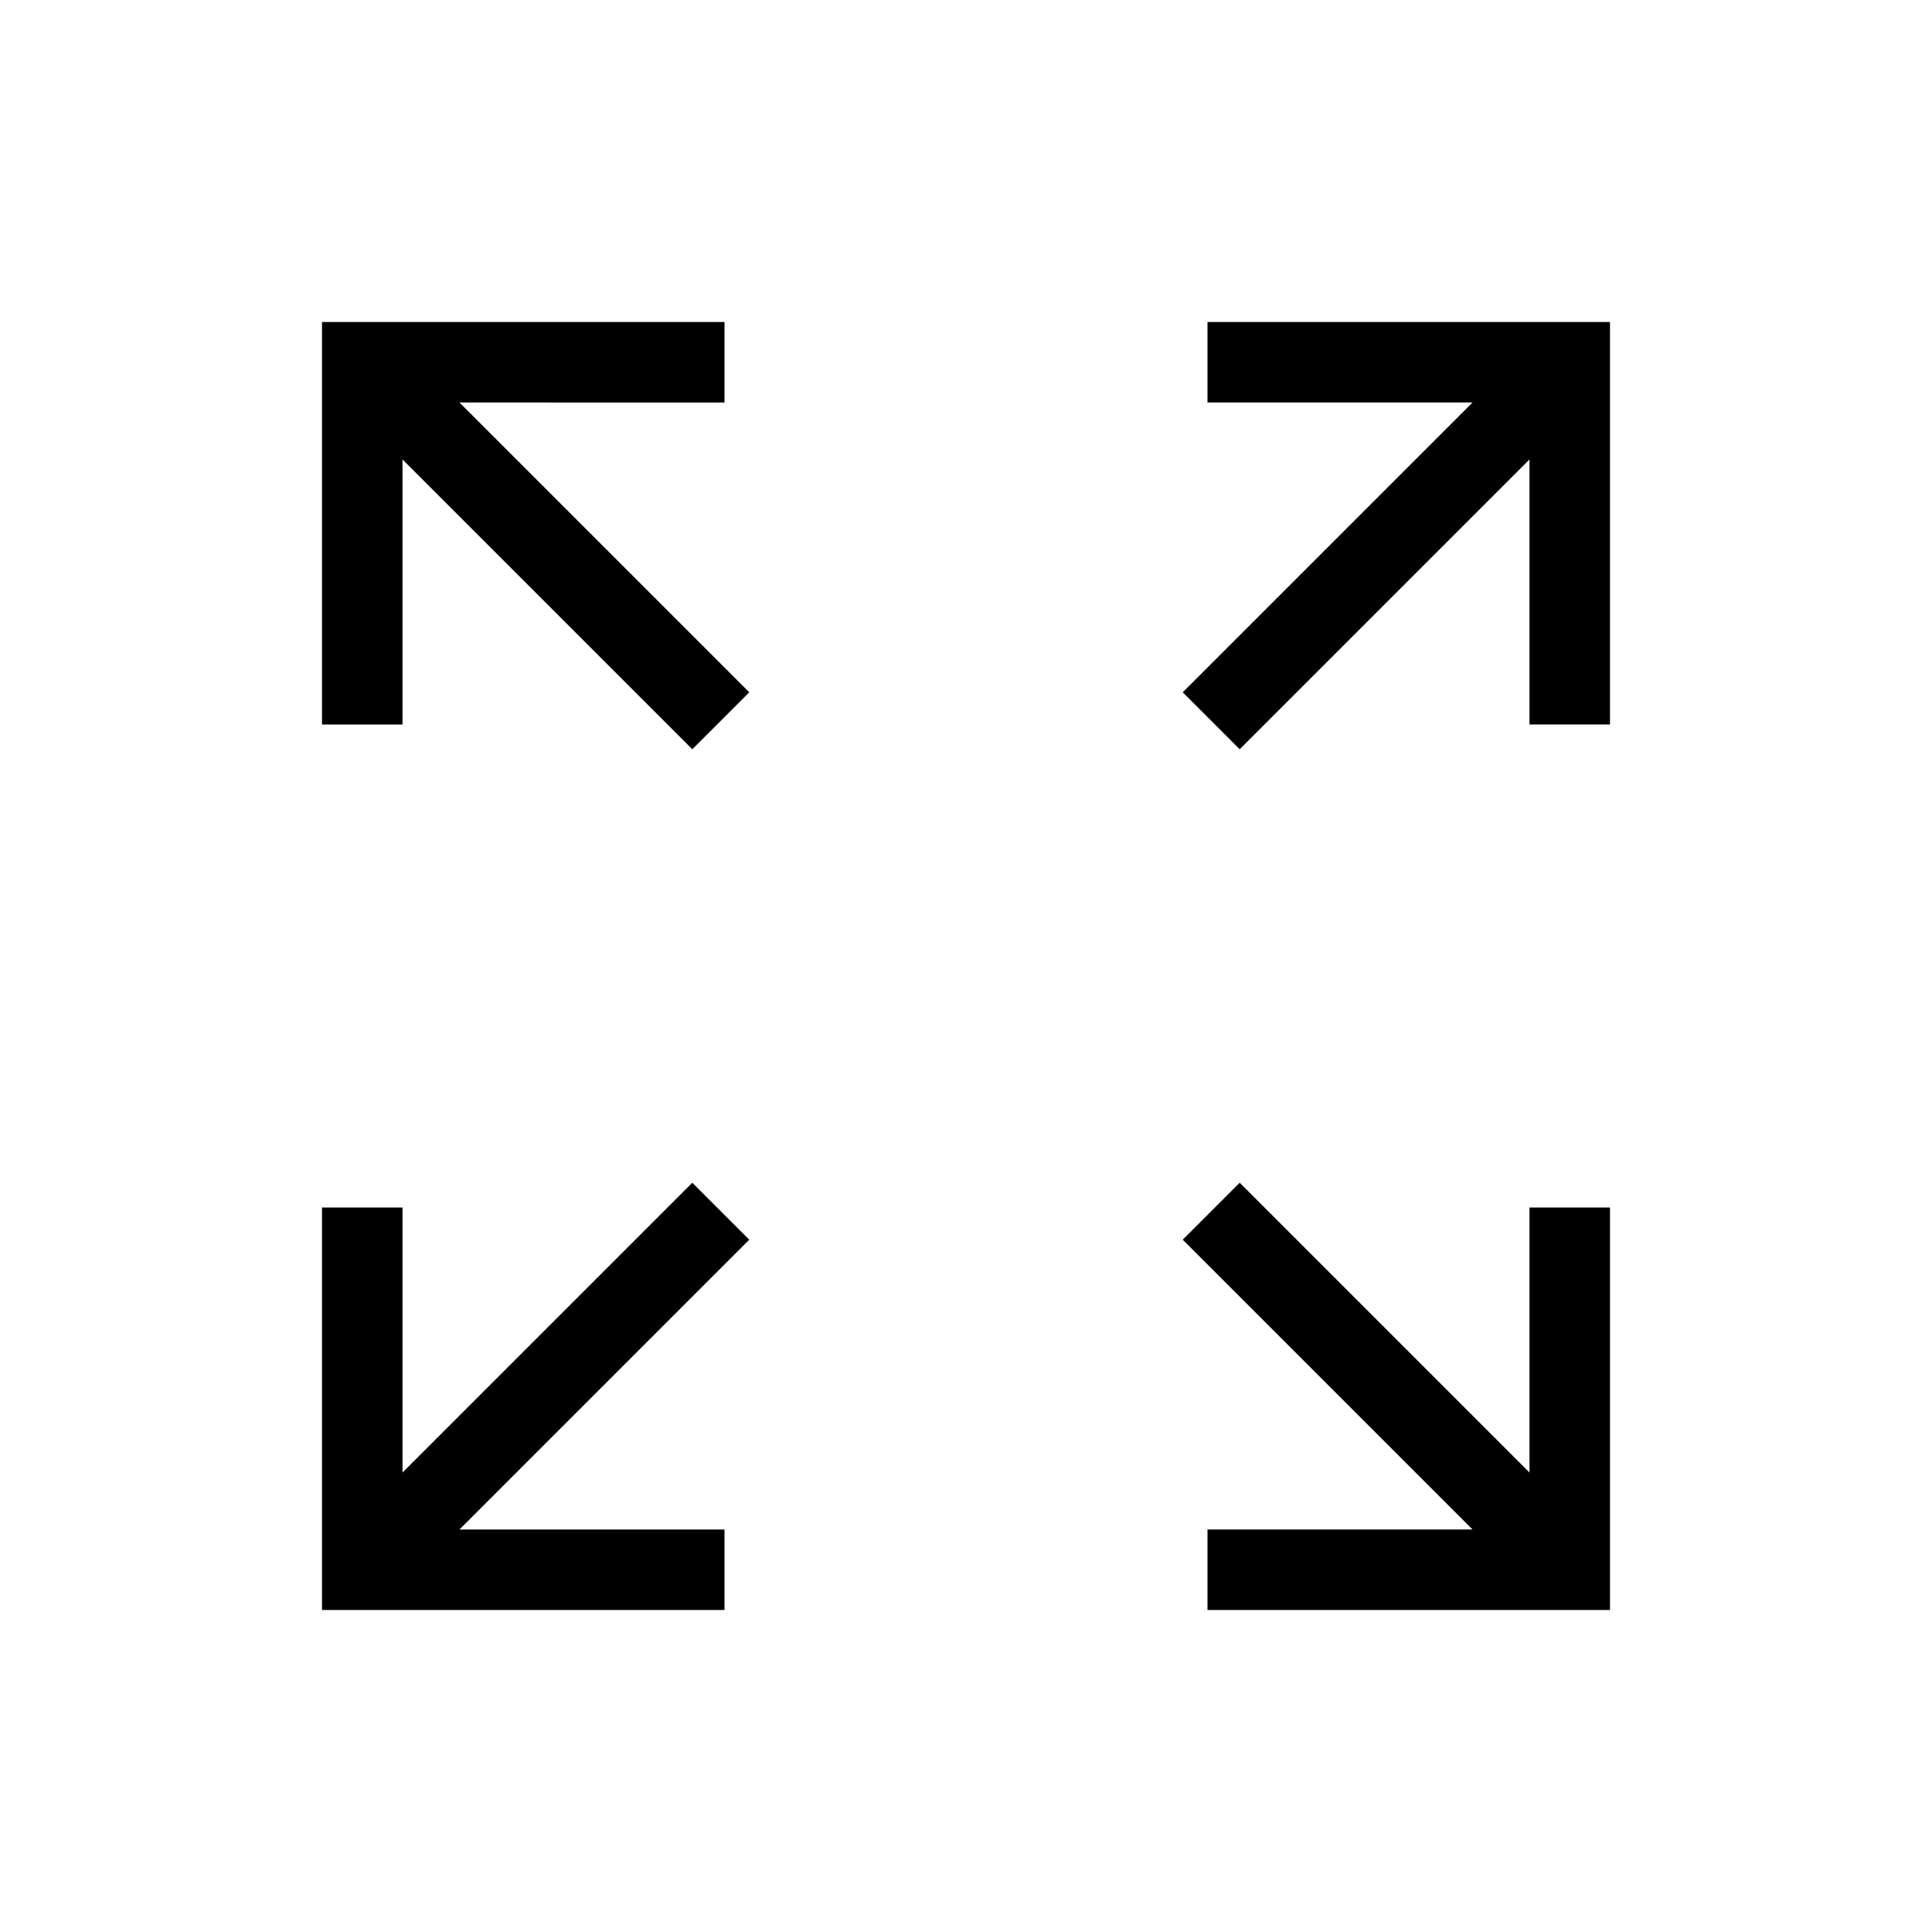 <svg xmlns="http://www.w3.org/2000/svg" height="24" viewBox="0 -960 960 960" width="24"><path d="M160-160v-200h40v131.69l144-144L372.31-344l-144 144H360v40H160Zm440 0v-40h131.69l-144-144L616-372.31l144 144V-360h40v200H600ZM344-587.69l-144-144V-600h-40v-200h200v40H228.31l144 144L344-587.69Zm272 0L587.69-616l144-144H600v-40h200v200h-40v-131.69l-144 144Z"/></svg>